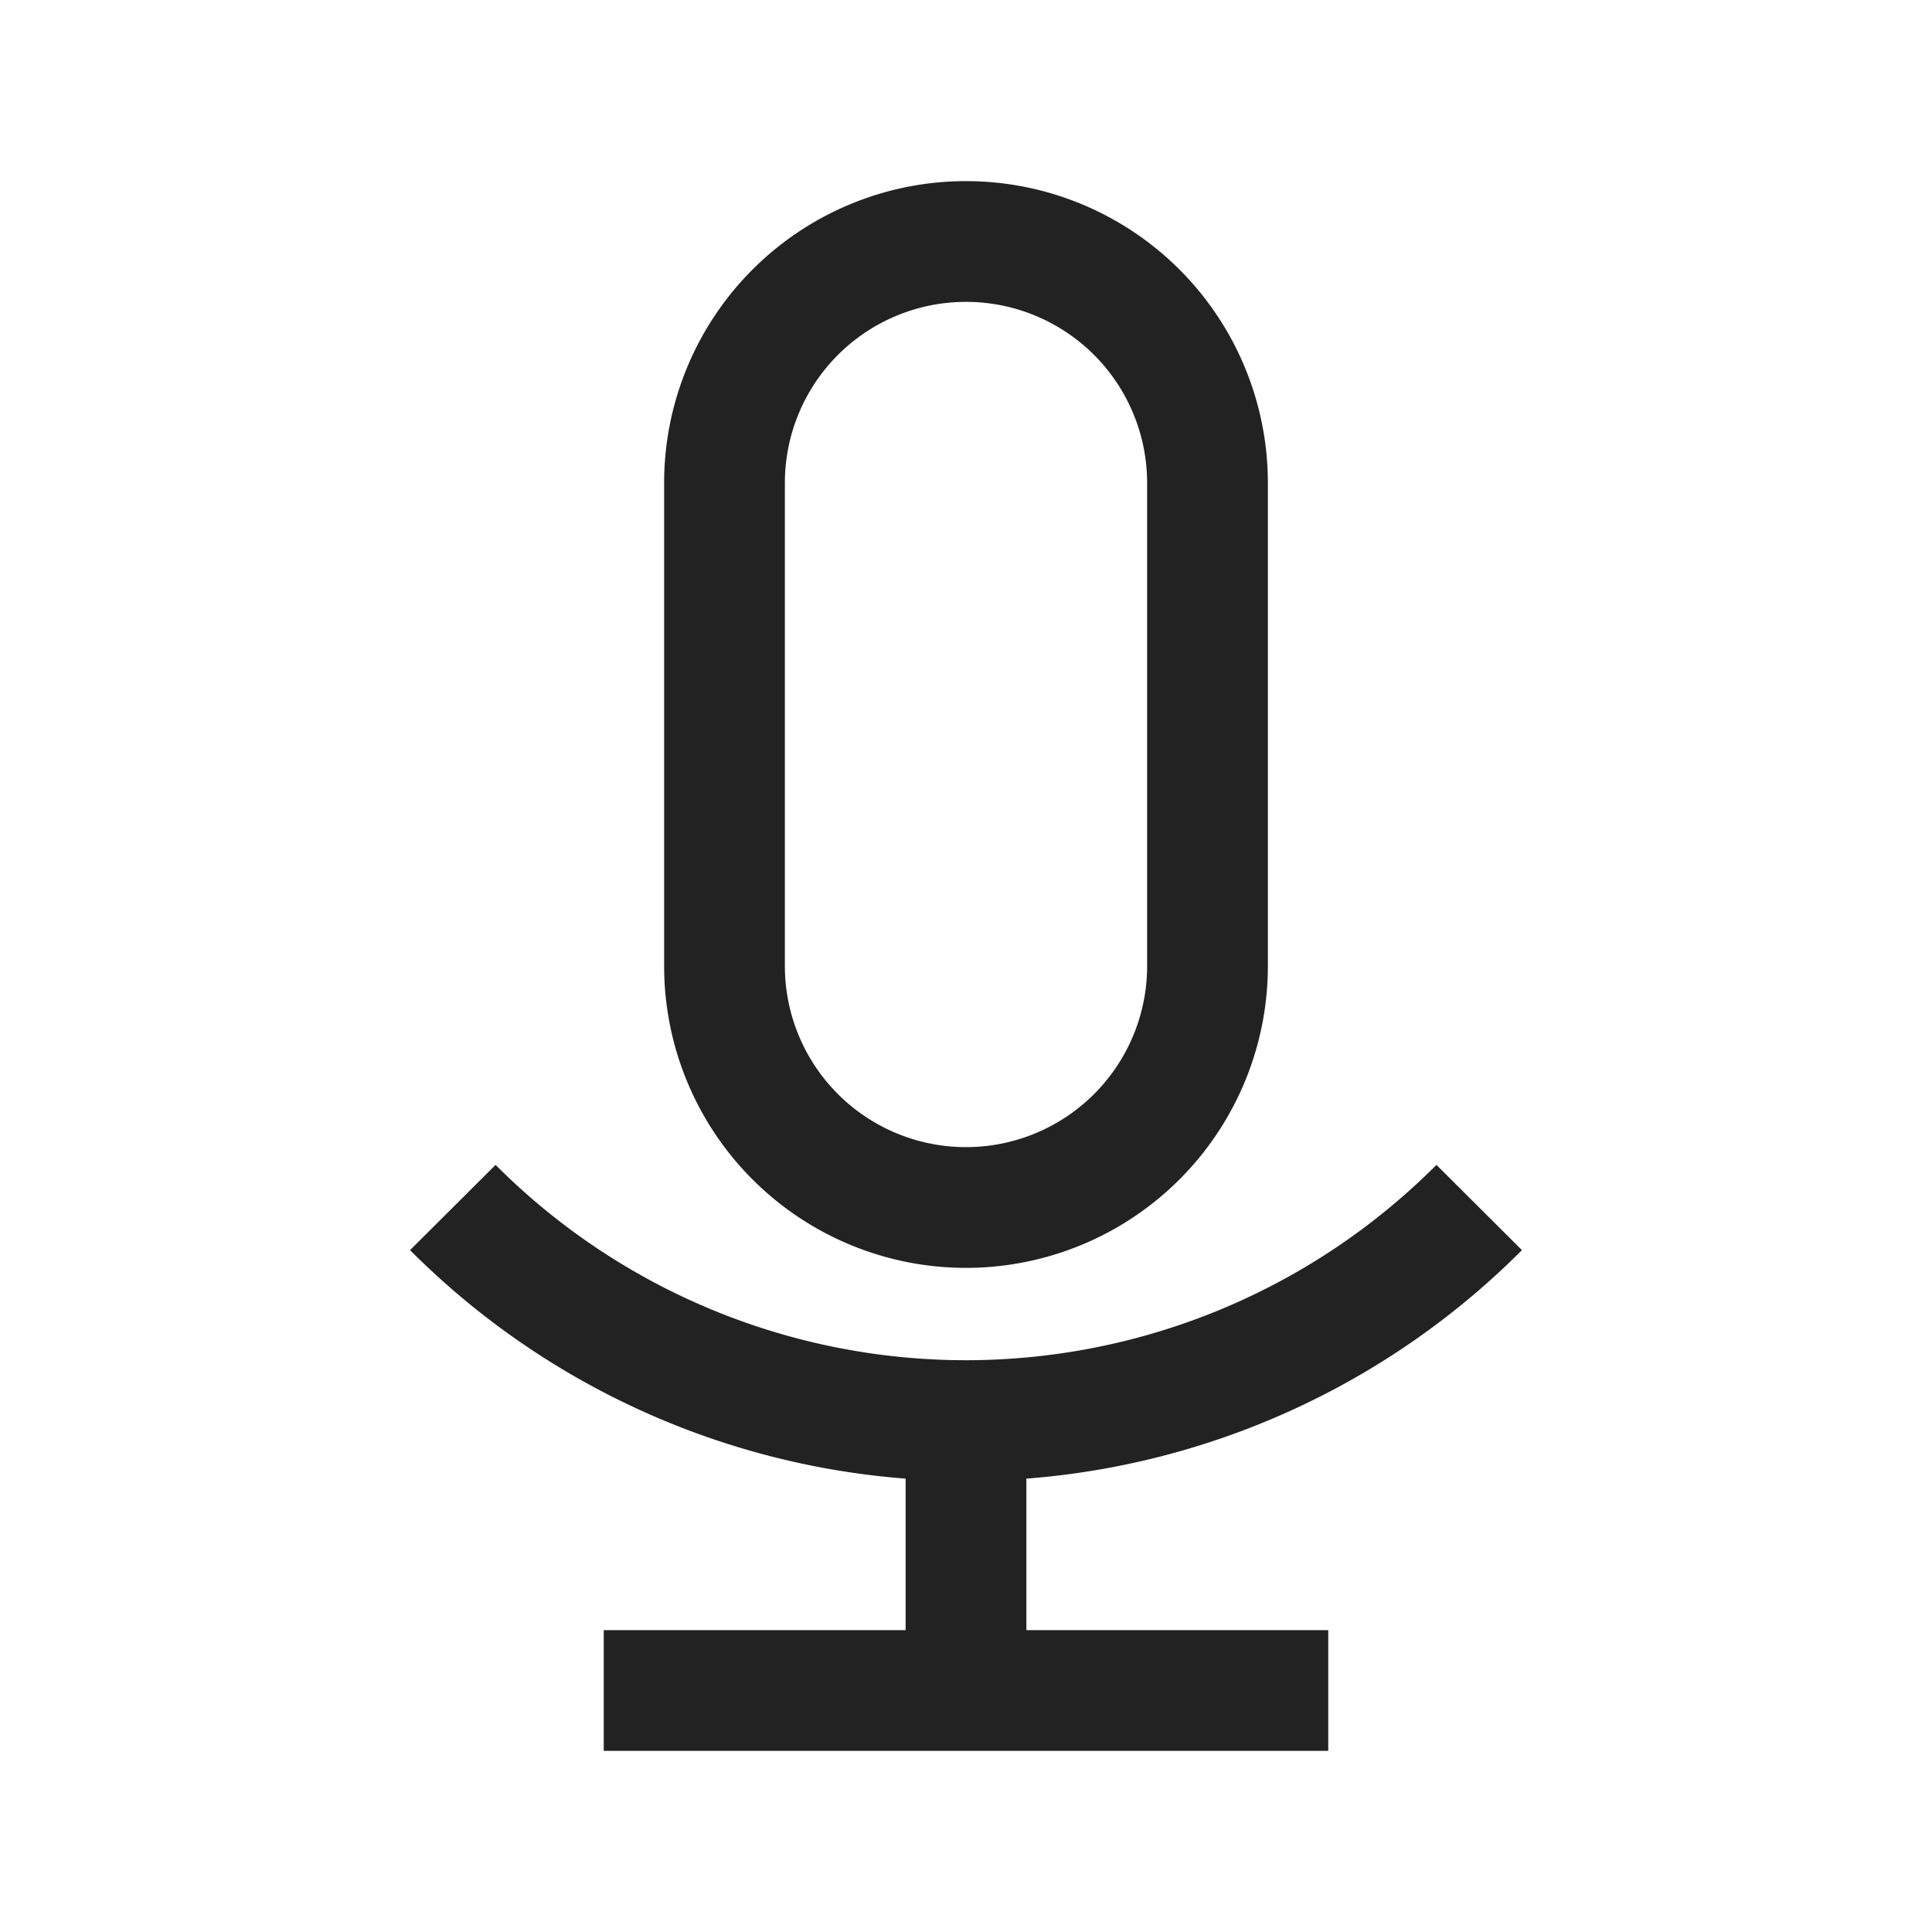 <svg xmlns="http://www.w3.org/2000/svg" viewBox="0 0 64 64" fill="none" stroke-width="4px" stroke="#222"><path d="M49 40a24 24 0 0 1-34 0M20 56h24M32 48v8"/><path d="M40 32a8 8 0 0 1-16 0V16a8 8 0 0 1 16 0z"/></svg>